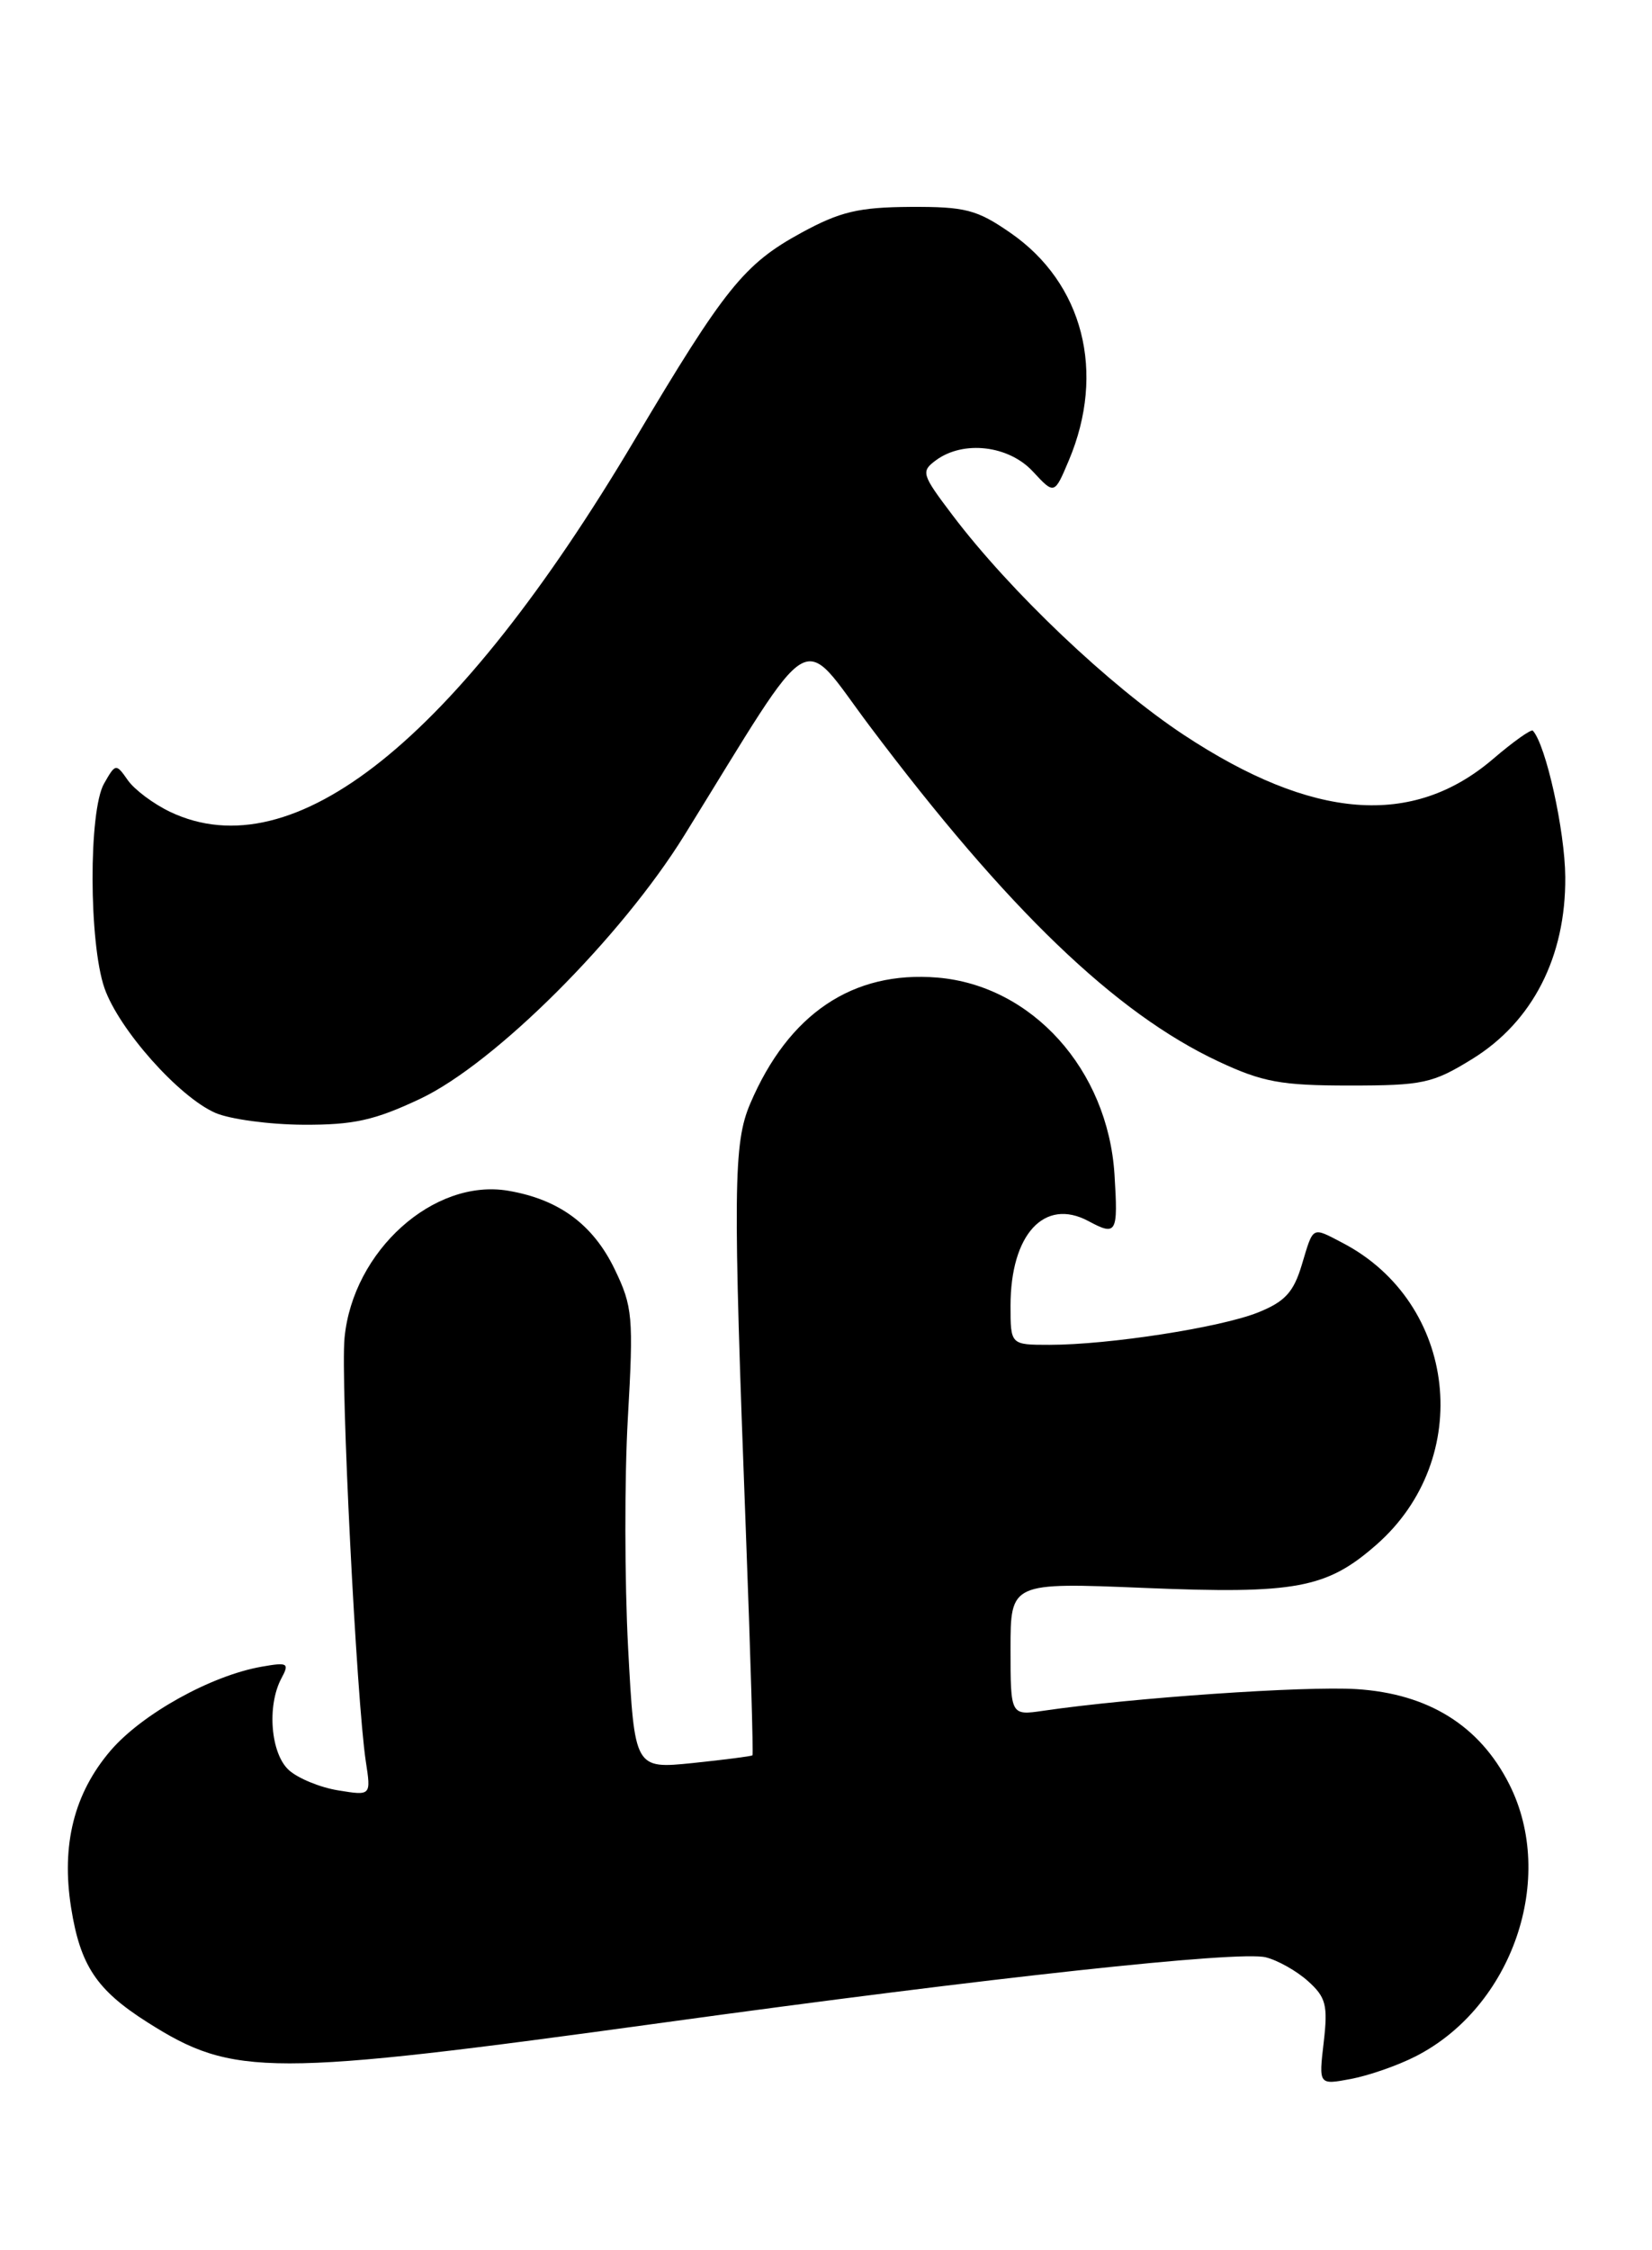 <?xml version="1.0" encoding="UTF-8" standalone="no"?>
<!DOCTYPE svg PUBLIC "-//W3C//DTD SVG 1.1//EN" "http://www.w3.org/Graphics/SVG/1.1/DTD/svg11.dtd" >
<svg xmlns="http://www.w3.org/2000/svg" xmlns:xlink="http://www.w3.org/1999/xlink" version="1.1" viewBox="0 0 188 256">
 <g >
 <path fill="currentColor"
d=" M 161.10 233.95 C 172.12 228.33 177.16 213.67 171.75 202.98 C 168.38 196.32 162.55 192.69 154.37 192.17 C 148.49 191.80 128.76 193.16 118.75 194.63 C 115.00 195.18 115.00 195.18 115.00 187.60 C 115.00 180.03 115.00 180.03 130.29 180.66 C 147.46 181.37 150.98 180.71 156.64 175.74 C 167.82 165.93 165.83 148.22 152.80 141.41 C 149.25 139.56 149.49 139.43 148.15 143.89 C 147.21 147.02 146.23 148.09 143.16 149.32 C 138.89 151.03 126.18 153.00 119.43 153.00 C 115.00 153.00 115.00 153.00 115.00 148.55 C 115.00 140.44 118.85 136.25 123.84 138.91 C 127.08 140.65 127.25 140.34 126.83 133.61 C 126.07 121.69 117.45 112.12 106.68 111.22 C 97.04 110.42 89.74 115.34 85.38 125.55 C 83.45 130.06 83.40 135.20 84.89 174.50 C 85.41 188.25 85.74 199.59 85.63 199.70 C 85.52 199.81 82.46 200.20 78.83 200.58 C 72.22 201.25 72.22 201.25 71.48 187.49 C 71.08 179.92 71.06 168.16 71.45 161.34 C 72.11 149.80 72.00 148.64 69.94 144.38 C 67.48 139.30 63.61 136.45 57.83 135.47 C 49.36 134.04 40.16 142.31 39.21 152.20 C 38.74 157.05 40.57 193.39 41.63 200.40 C 42.23 204.30 42.23 204.30 38.49 203.69 C 36.43 203.36 33.91 202.32 32.88 201.39 C 30.80 199.51 30.36 194.07 32.02 190.95 C 32.96 189.21 32.76 189.09 29.77 189.62 C 24.01 190.63 16.16 195.00 12.58 199.17 C 8.43 204.03 6.96 209.87 8.09 217.03 C 9.14 223.63 10.98 226.40 16.80 230.09 C 26.60 236.30 30.49 236.30 75.50 230.11 C 112.89 224.96 140.93 221.92 144.04 222.68 C 145.39 223.01 147.56 224.23 148.85 225.39 C 150.90 227.23 151.13 228.13 150.64 232.35 C 150.07 237.21 150.07 237.21 153.74 236.52 C 155.76 236.14 159.07 234.99 161.10 233.95 Z  M 47.84 125.00 C 56.33 120.98 70.70 106.64 77.90 95.00 C 93.05 70.53 90.86 71.81 98.96 82.59 C 114.64 103.45 126.94 115.27 138.66 120.76 C 143.68 123.11 145.78 123.50 153.57 123.50 C 161.93 123.50 163.04 123.26 167.56 120.47 C 174.42 116.23 178.20 108.84 178.13 99.78 C 178.09 94.49 175.92 84.73 174.44 83.13 C 174.25 82.93 172.22 84.37 169.92 86.34 C 160.76 94.18 149.41 93.30 134.72 83.61 C 126.30 78.05 114.98 67.31 108.39 58.60 C 104.87 53.95 104.78 53.64 106.53 52.35 C 109.65 50.07 114.79 50.67 117.54 53.64 C 119.99 56.28 119.99 56.28 121.63 52.39 C 125.87 42.36 123.27 32.22 115.00 26.50 C 111.16 23.84 109.86 23.51 103.58 23.54 C 97.70 23.58 95.60 24.08 91.18 26.49 C 84.68 30.04 82.49 32.76 72.20 50.08 C 51.90 84.24 33.42 99.04 19.37 92.37 C 17.48 91.47 15.31 89.85 14.55 88.77 C 13.20 86.84 13.15 86.85 11.84 89.15 C 10.07 92.26 10.11 107.31 11.89 112.42 C 13.54 117.13 20.35 124.79 24.50 126.61 C 26.15 127.33 30.65 127.94 34.50 127.96 C 40.25 127.99 42.63 127.46 47.84 125.00 Z "/>
</g>
</svg>
